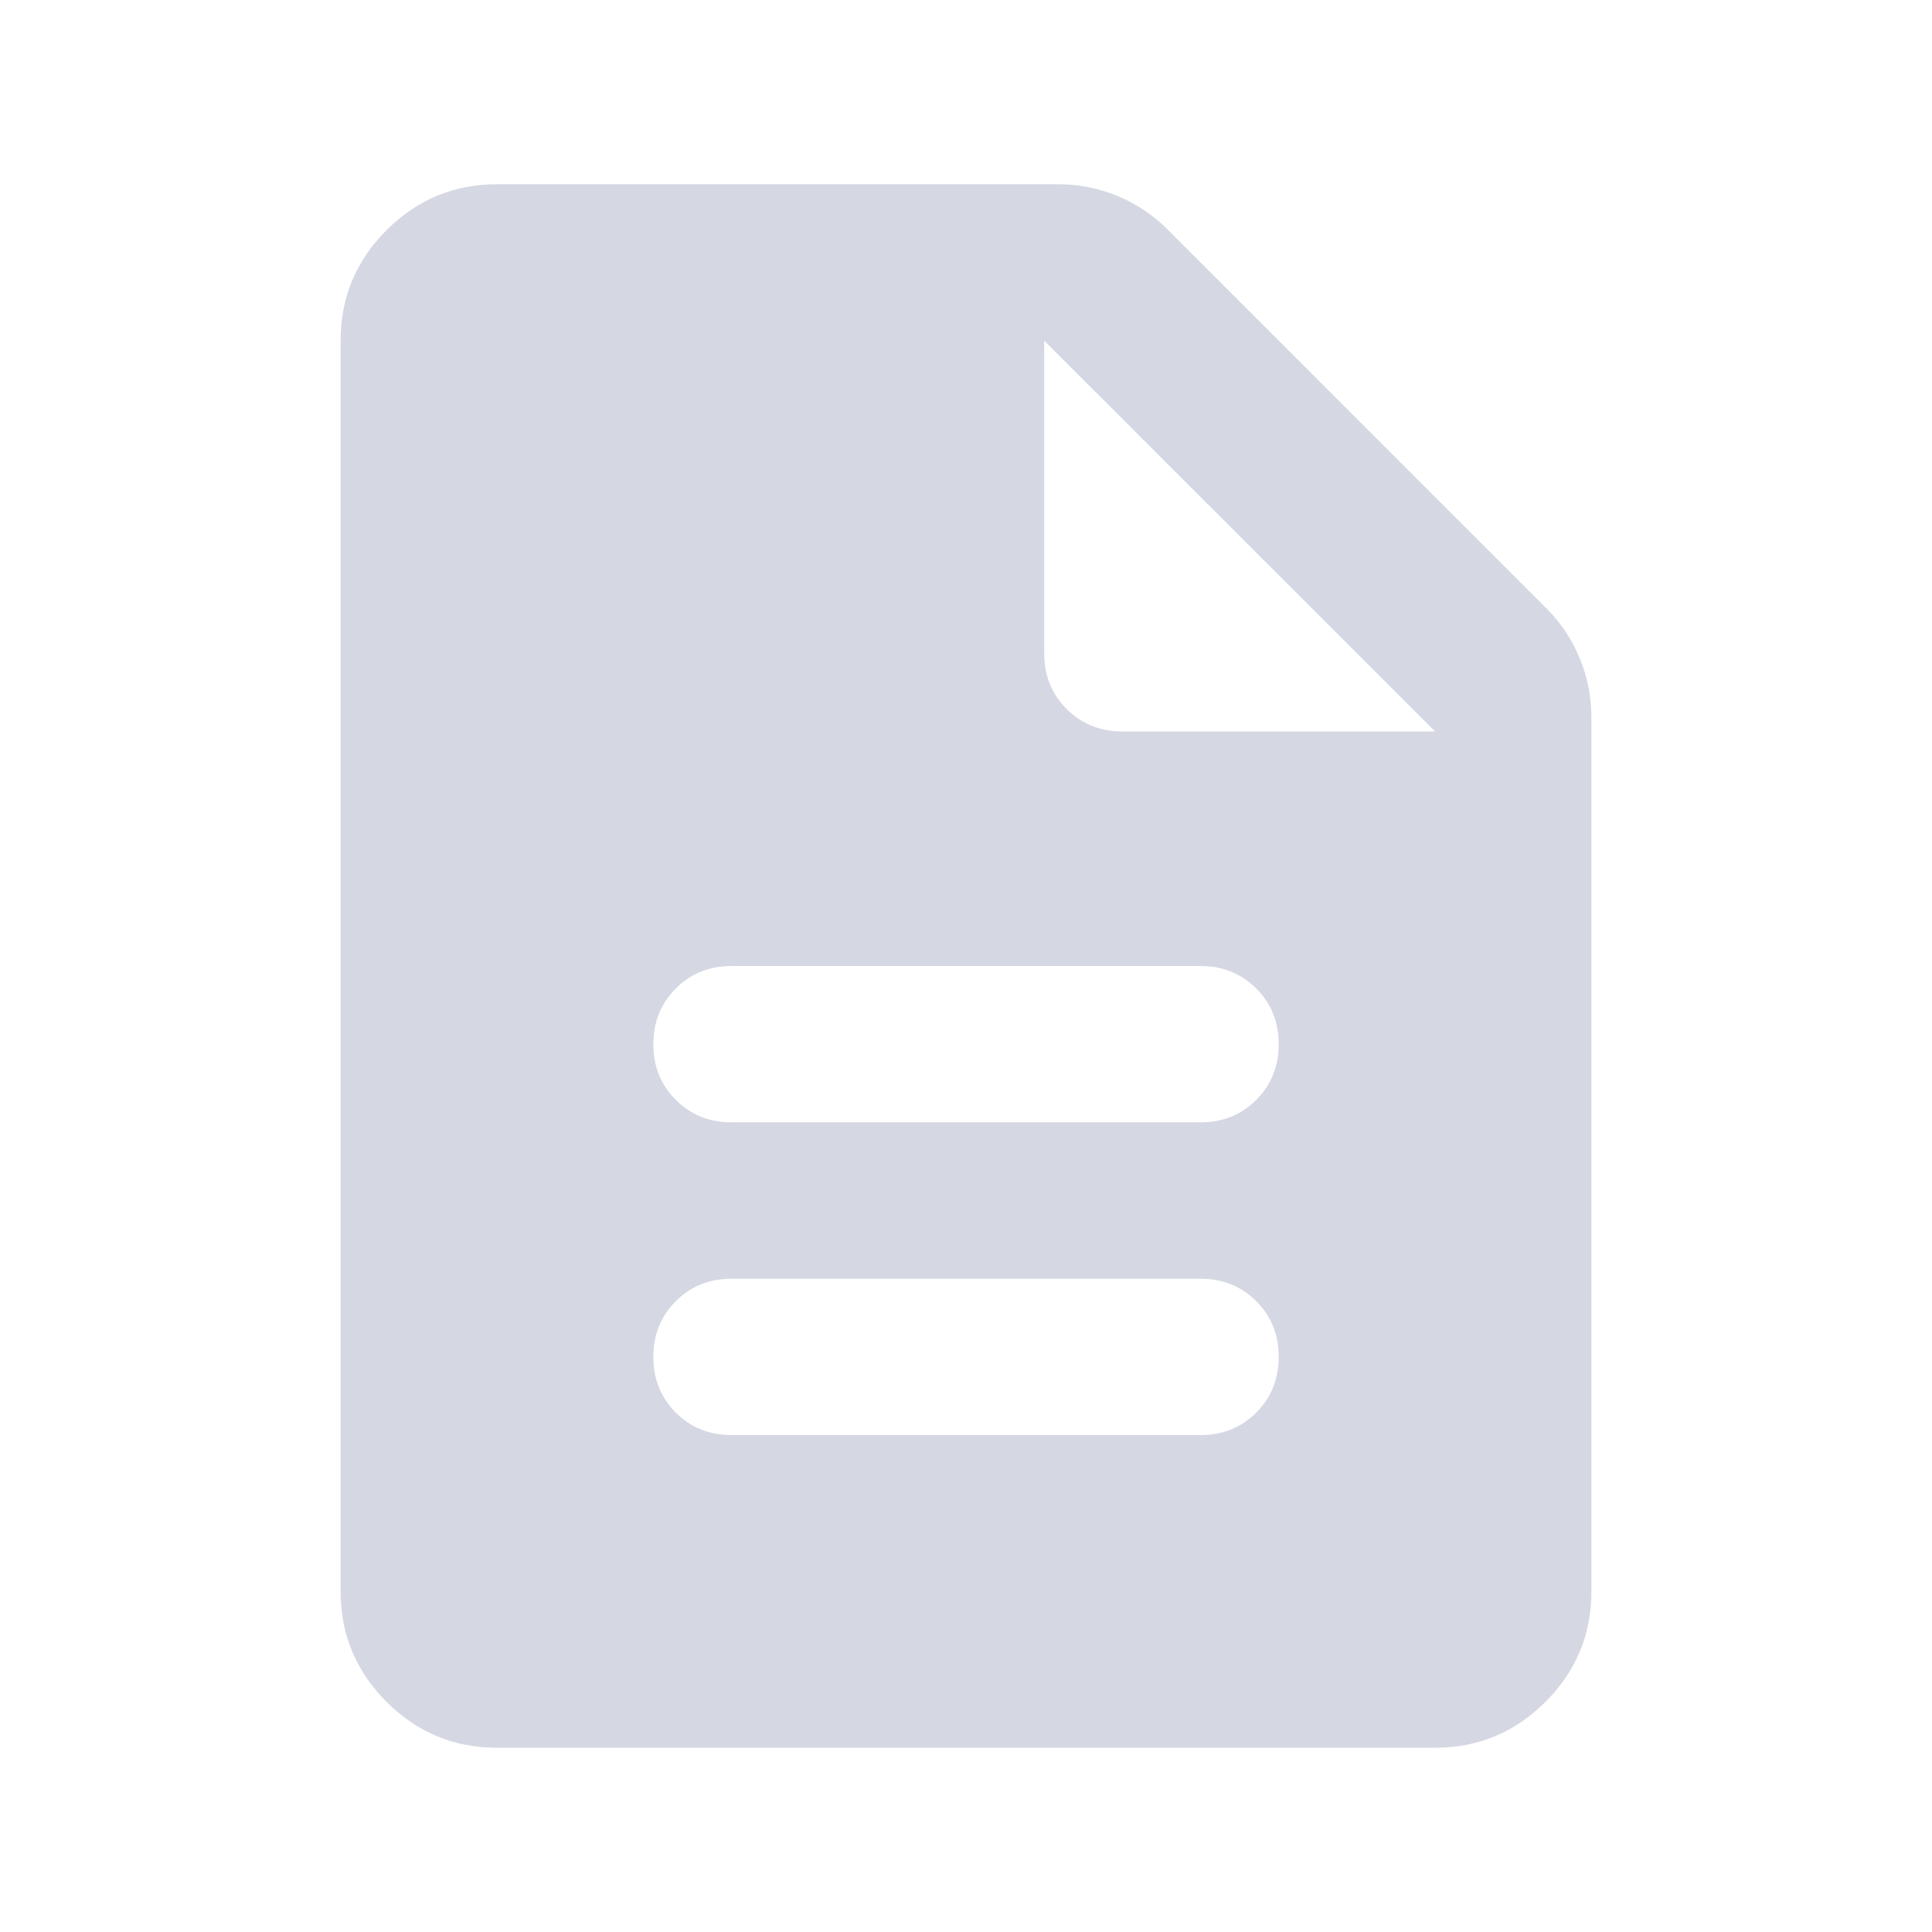 <svg width="30" height="30" viewBox="0 0 30 30" fill="none" xmlns="http://www.w3.org/2000/svg">
<g id="description_FILL1_wght400_GRAD0_opsz24 1" opacity="0.3">
<path id="Vector" d="M11.358 22.284H18.642C18.986 22.284 19.274 22.167 19.507 21.935C19.739 21.702 19.856 21.414 19.856 21.07C19.856 20.726 19.739 20.437 19.507 20.205C19.274 19.972 18.986 19.856 18.642 19.856H11.358C11.015 19.856 10.726 19.972 10.494 20.205C10.261 20.437 10.145 20.726 10.145 21.07C10.145 21.414 10.261 21.702 10.494 21.935C10.726 22.167 11.015 22.284 11.358 22.284ZM11.358 17.428H18.642C18.986 17.428 19.274 17.312 19.507 17.079C19.739 16.846 19.856 16.558 19.856 16.214C19.856 15.87 19.739 15.582 19.507 15.349C19.274 15.117 18.986 15 18.642 15H11.358C11.015 15 10.726 15.117 10.494 15.349C10.261 15.582 10.145 15.87 10.145 16.214C10.145 16.558 10.261 16.846 10.494 17.079C10.726 17.312 11.015 17.428 11.358 17.428ZM7.717 27.139C7.049 27.139 6.478 26.901 6.002 26.426C5.527 25.951 5.289 25.379 5.289 24.711V5.289C5.289 4.621 5.527 4.05 6.002 3.574C6.478 3.099 7.049 2.861 7.717 2.861H16.427C16.75 2.861 17.059 2.922 17.352 3.043C17.645 3.165 17.903 3.337 18.126 3.559L24.013 9.447C24.236 9.669 24.408 9.927 24.529 10.22C24.651 10.514 24.711 10.822 24.711 11.146V24.711C24.711 25.379 24.474 25.951 23.998 26.426C23.523 26.901 22.951 27.139 22.284 27.139H7.717ZM16.214 10.145C16.214 10.489 16.33 10.777 16.563 11.01C16.796 11.242 17.084 11.358 17.428 11.358H22.284L16.214 5.289V10.145Z" fill="#717B9E"/>
</g>
</svg>
